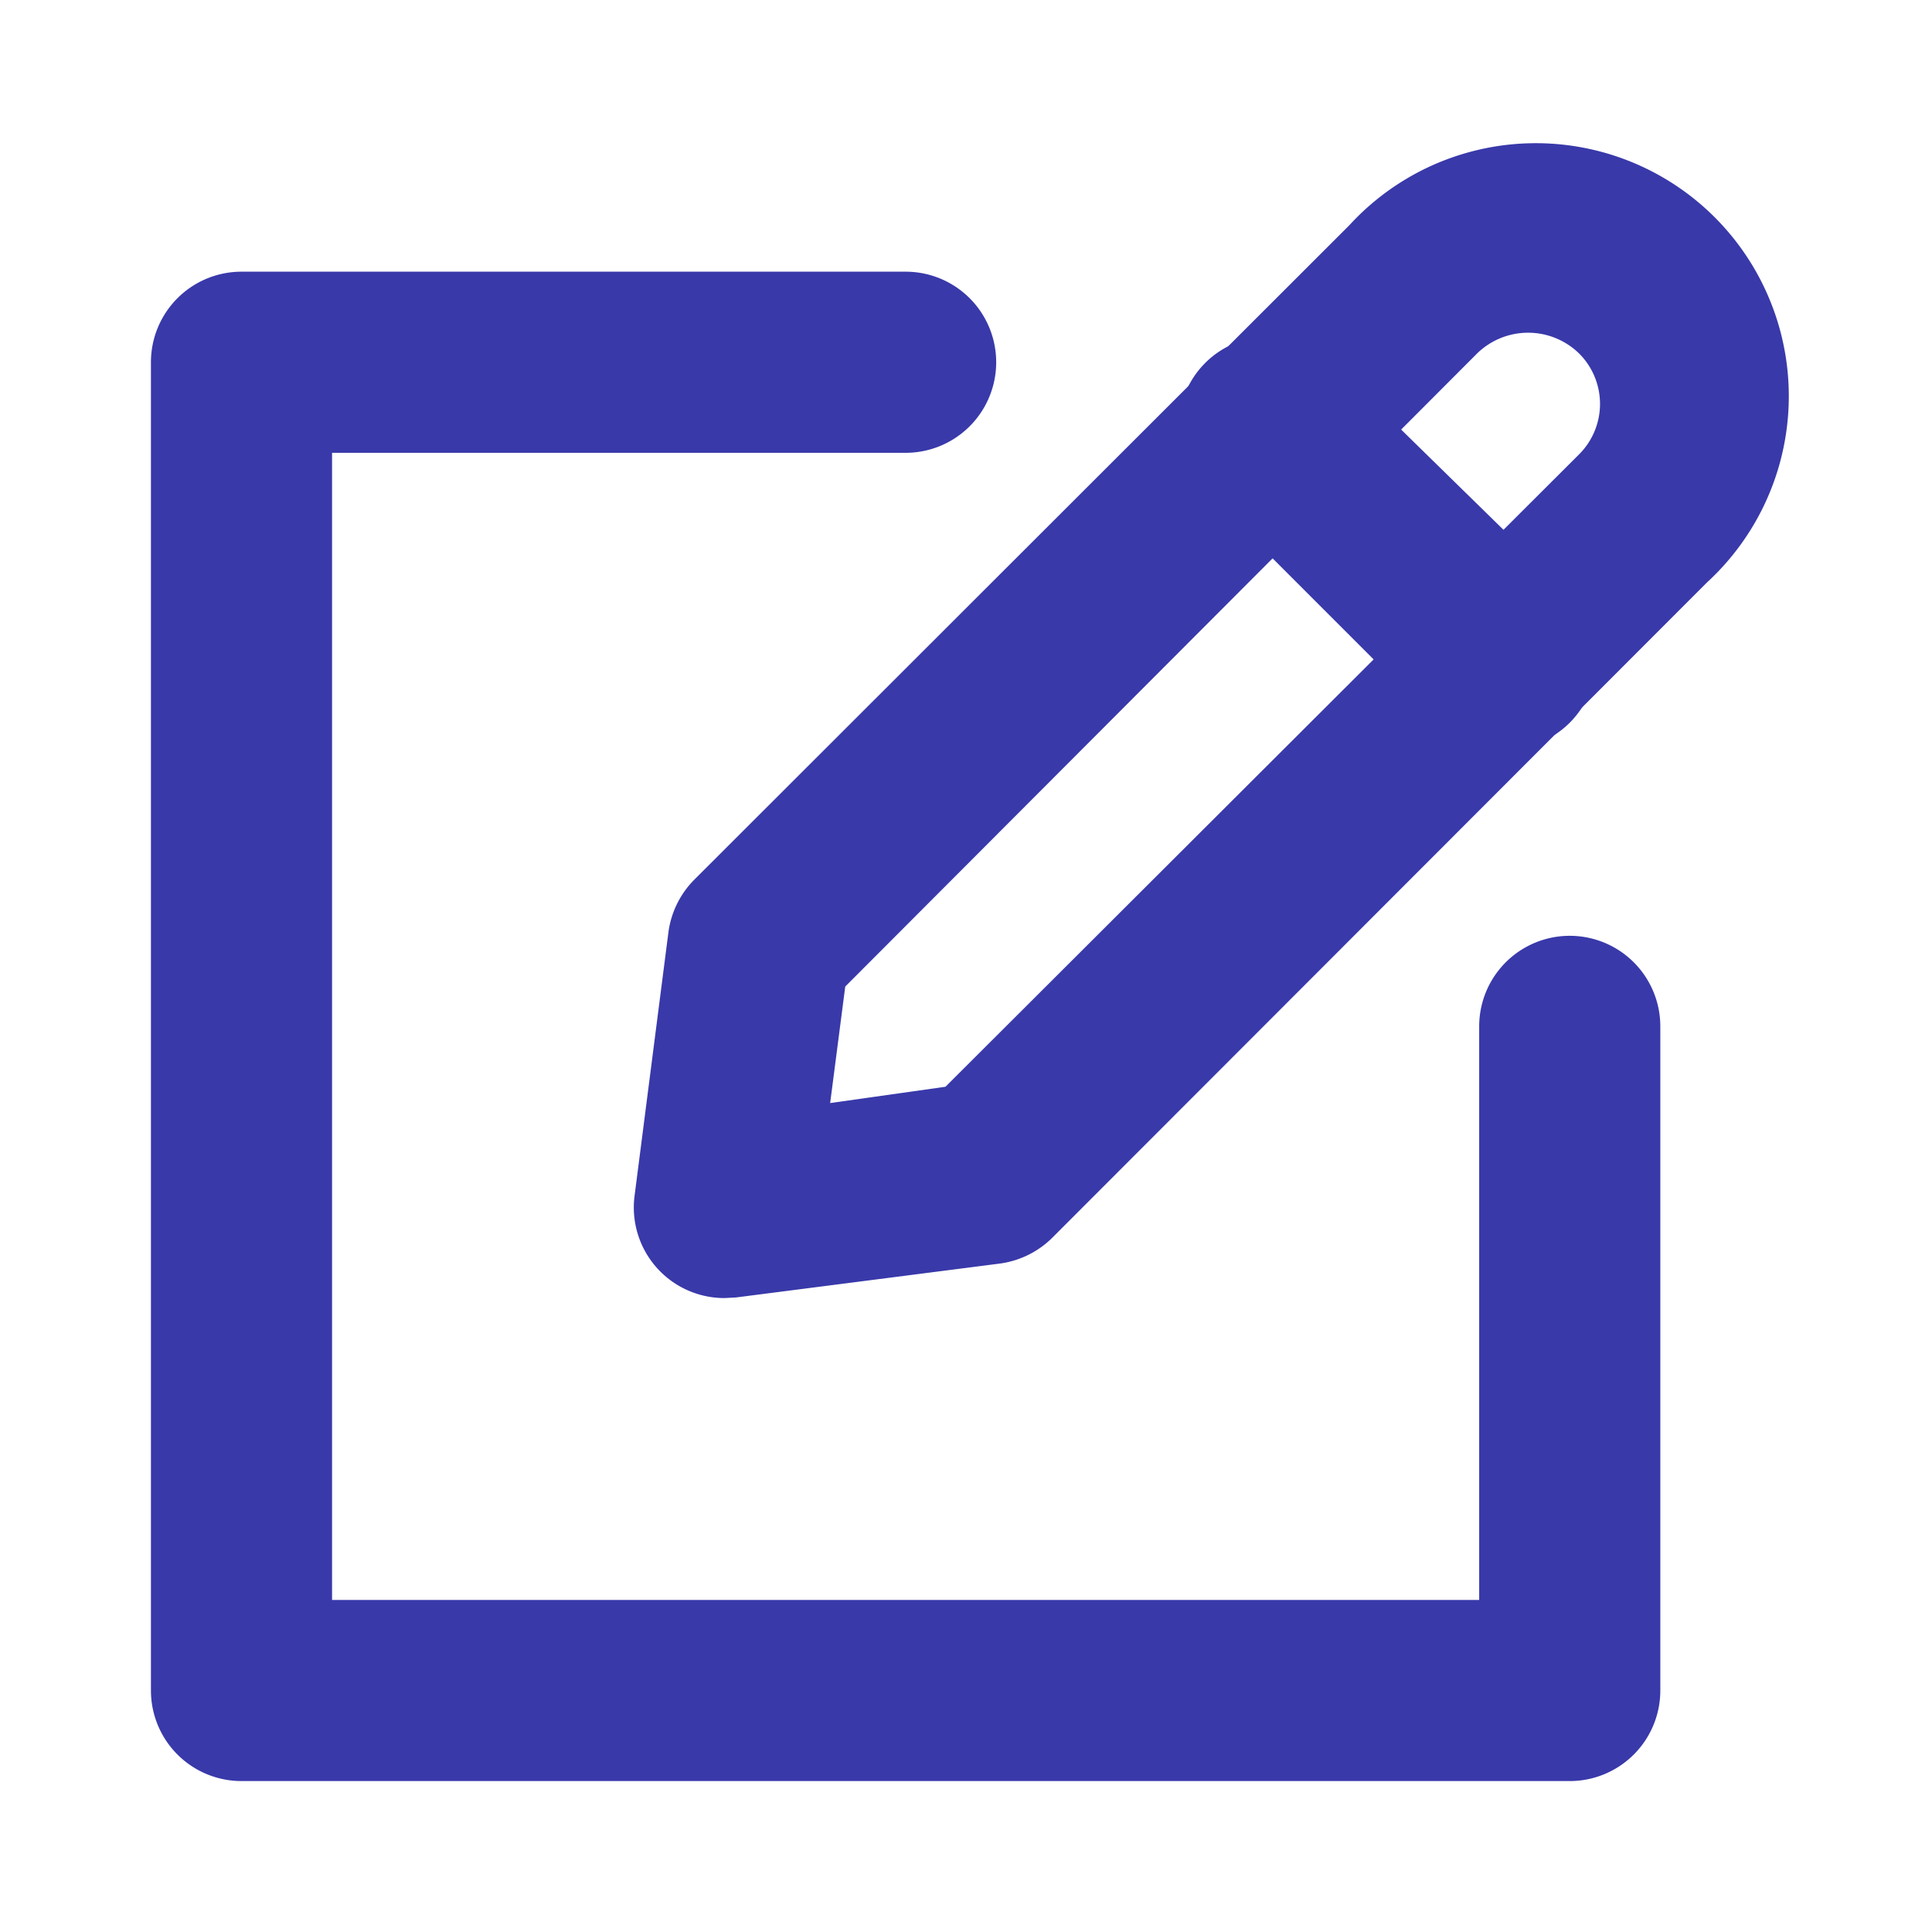 <svg xmlns="http://www.w3.org/2000/svg" viewBox="0 0 32 32" id="edit"><g data-name="72 - Edit" fill="#3939aa"><path d="M12 21.5a1.5 1.5 0 0 1-1.49-1.69l.56-4.36a1.52 1.52 0 0 1 .42-.87L22.35 3.73a4.19 4.19 0 1 1 5.92 5.92L17.42 20.51a1.52 1.52 0 0 1-.87.42l-4.36.56Zm4.36-2.05ZM14 16.34l-.25 1.93 1.91-.27L26.15 7.53a1.18 1.18 0 0 0 0-1.68 1.21 1.21 0 0 0-1.68 0Z"/><path d="M24.89 12.41a1.51 1.51 0 0 1-1.06-.41L20 8.17a1.5 1.5 0 1 1 2.12-2.12L26 9.85a1.5 1.5 0 0 1-1.06 2.56zM26 29.5H4A1.5 1.5 0 0 1 2.5 28V6A1.5 1.5 0 0 1 4 4.5h11a1.5 1.5 0 0 1 0 3H5.5v19h19V17a1.5 1.5 0 0 1 3 0v11a1.5 1.5 0 0 1-1.5 1.5z"/></g></svg>